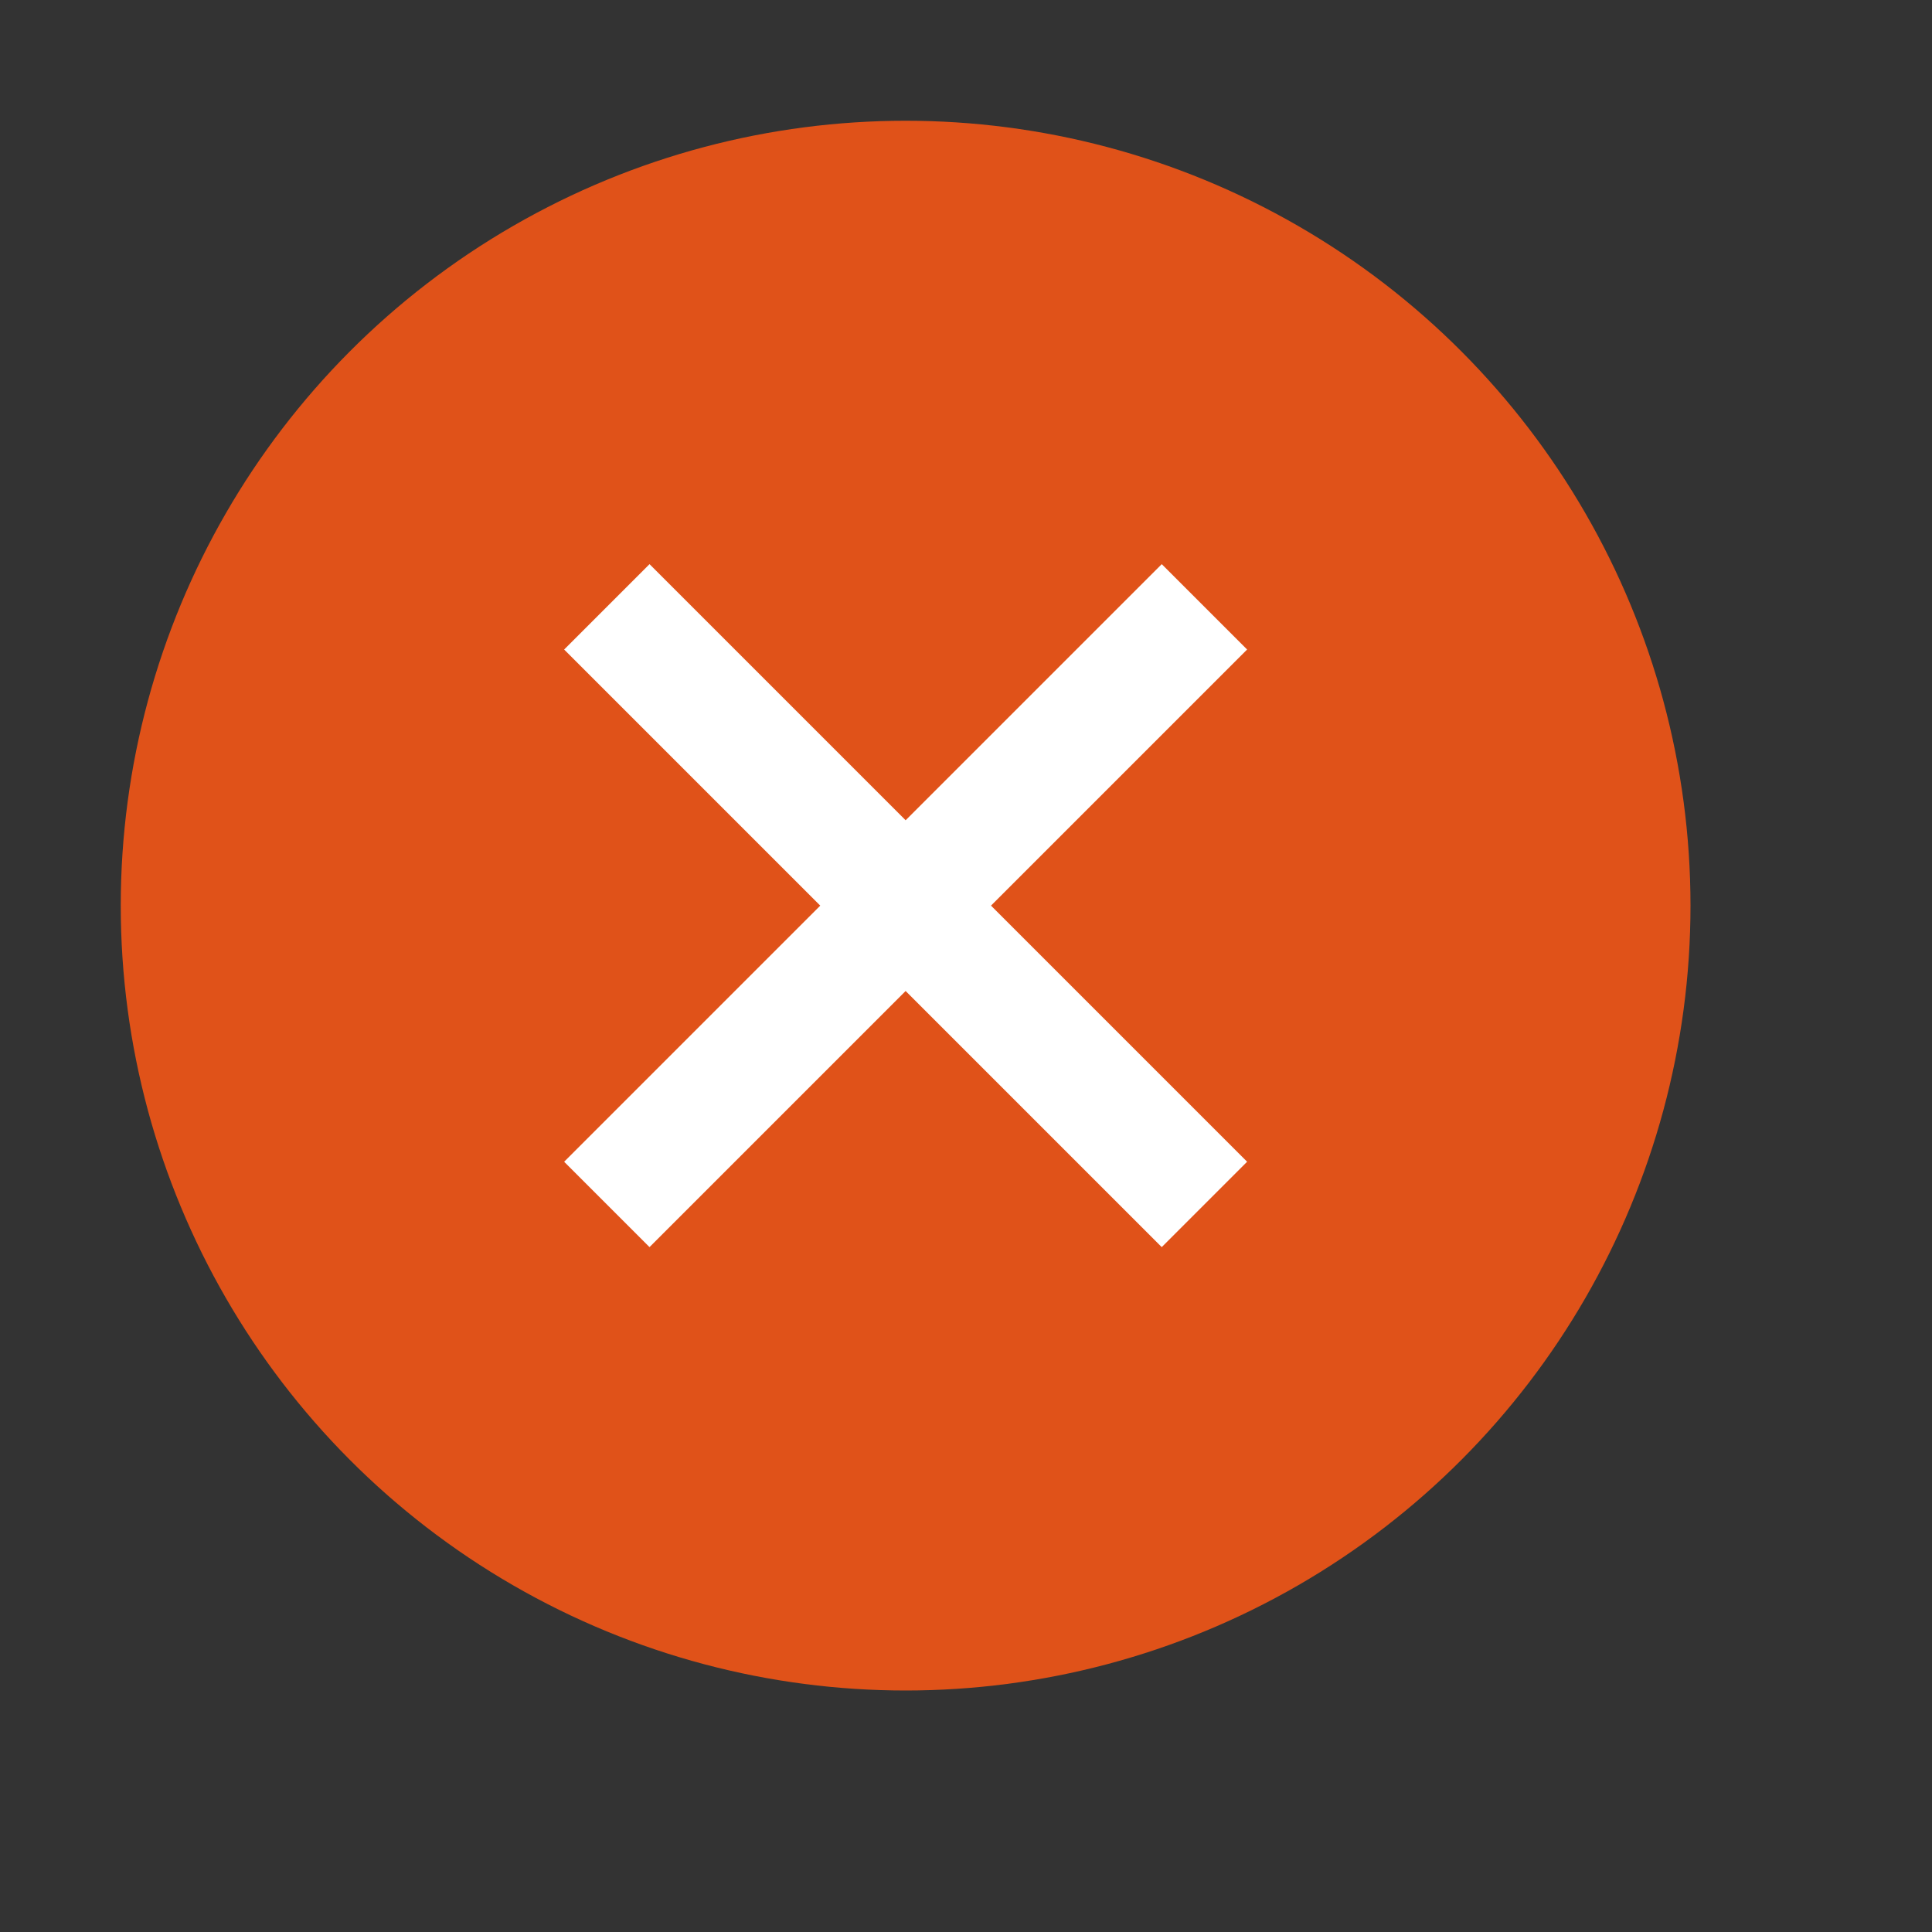 <svg xmlns="http://www.w3.org/2000/svg" width="16" height="16" viewBox="0 0 16 16">
  <rect x="0" y="0" width="16" height="16" fill="#333333" stroke="none"/>
  <title>icons_all_sprite</title>
  <g id="Layer_4" data-name="Layer 4">
    <g style="isolation: isolate">
      <circle cx="7.5" cy="7.5" r="6.5" fill="#e05219"/>
    </g>
    <polygon points="10.328 9.621 8.207 7.5 10.328 5.379 9.621 4.672 7.5 6.793 5.379 4.672 4.672 5.379 6.793 7.5 4.672 9.621 5.379 10.328 7.5 8.207 9.621 10.328 10.328 9.621" fill="#fff"/>
  </g>
</svg>
